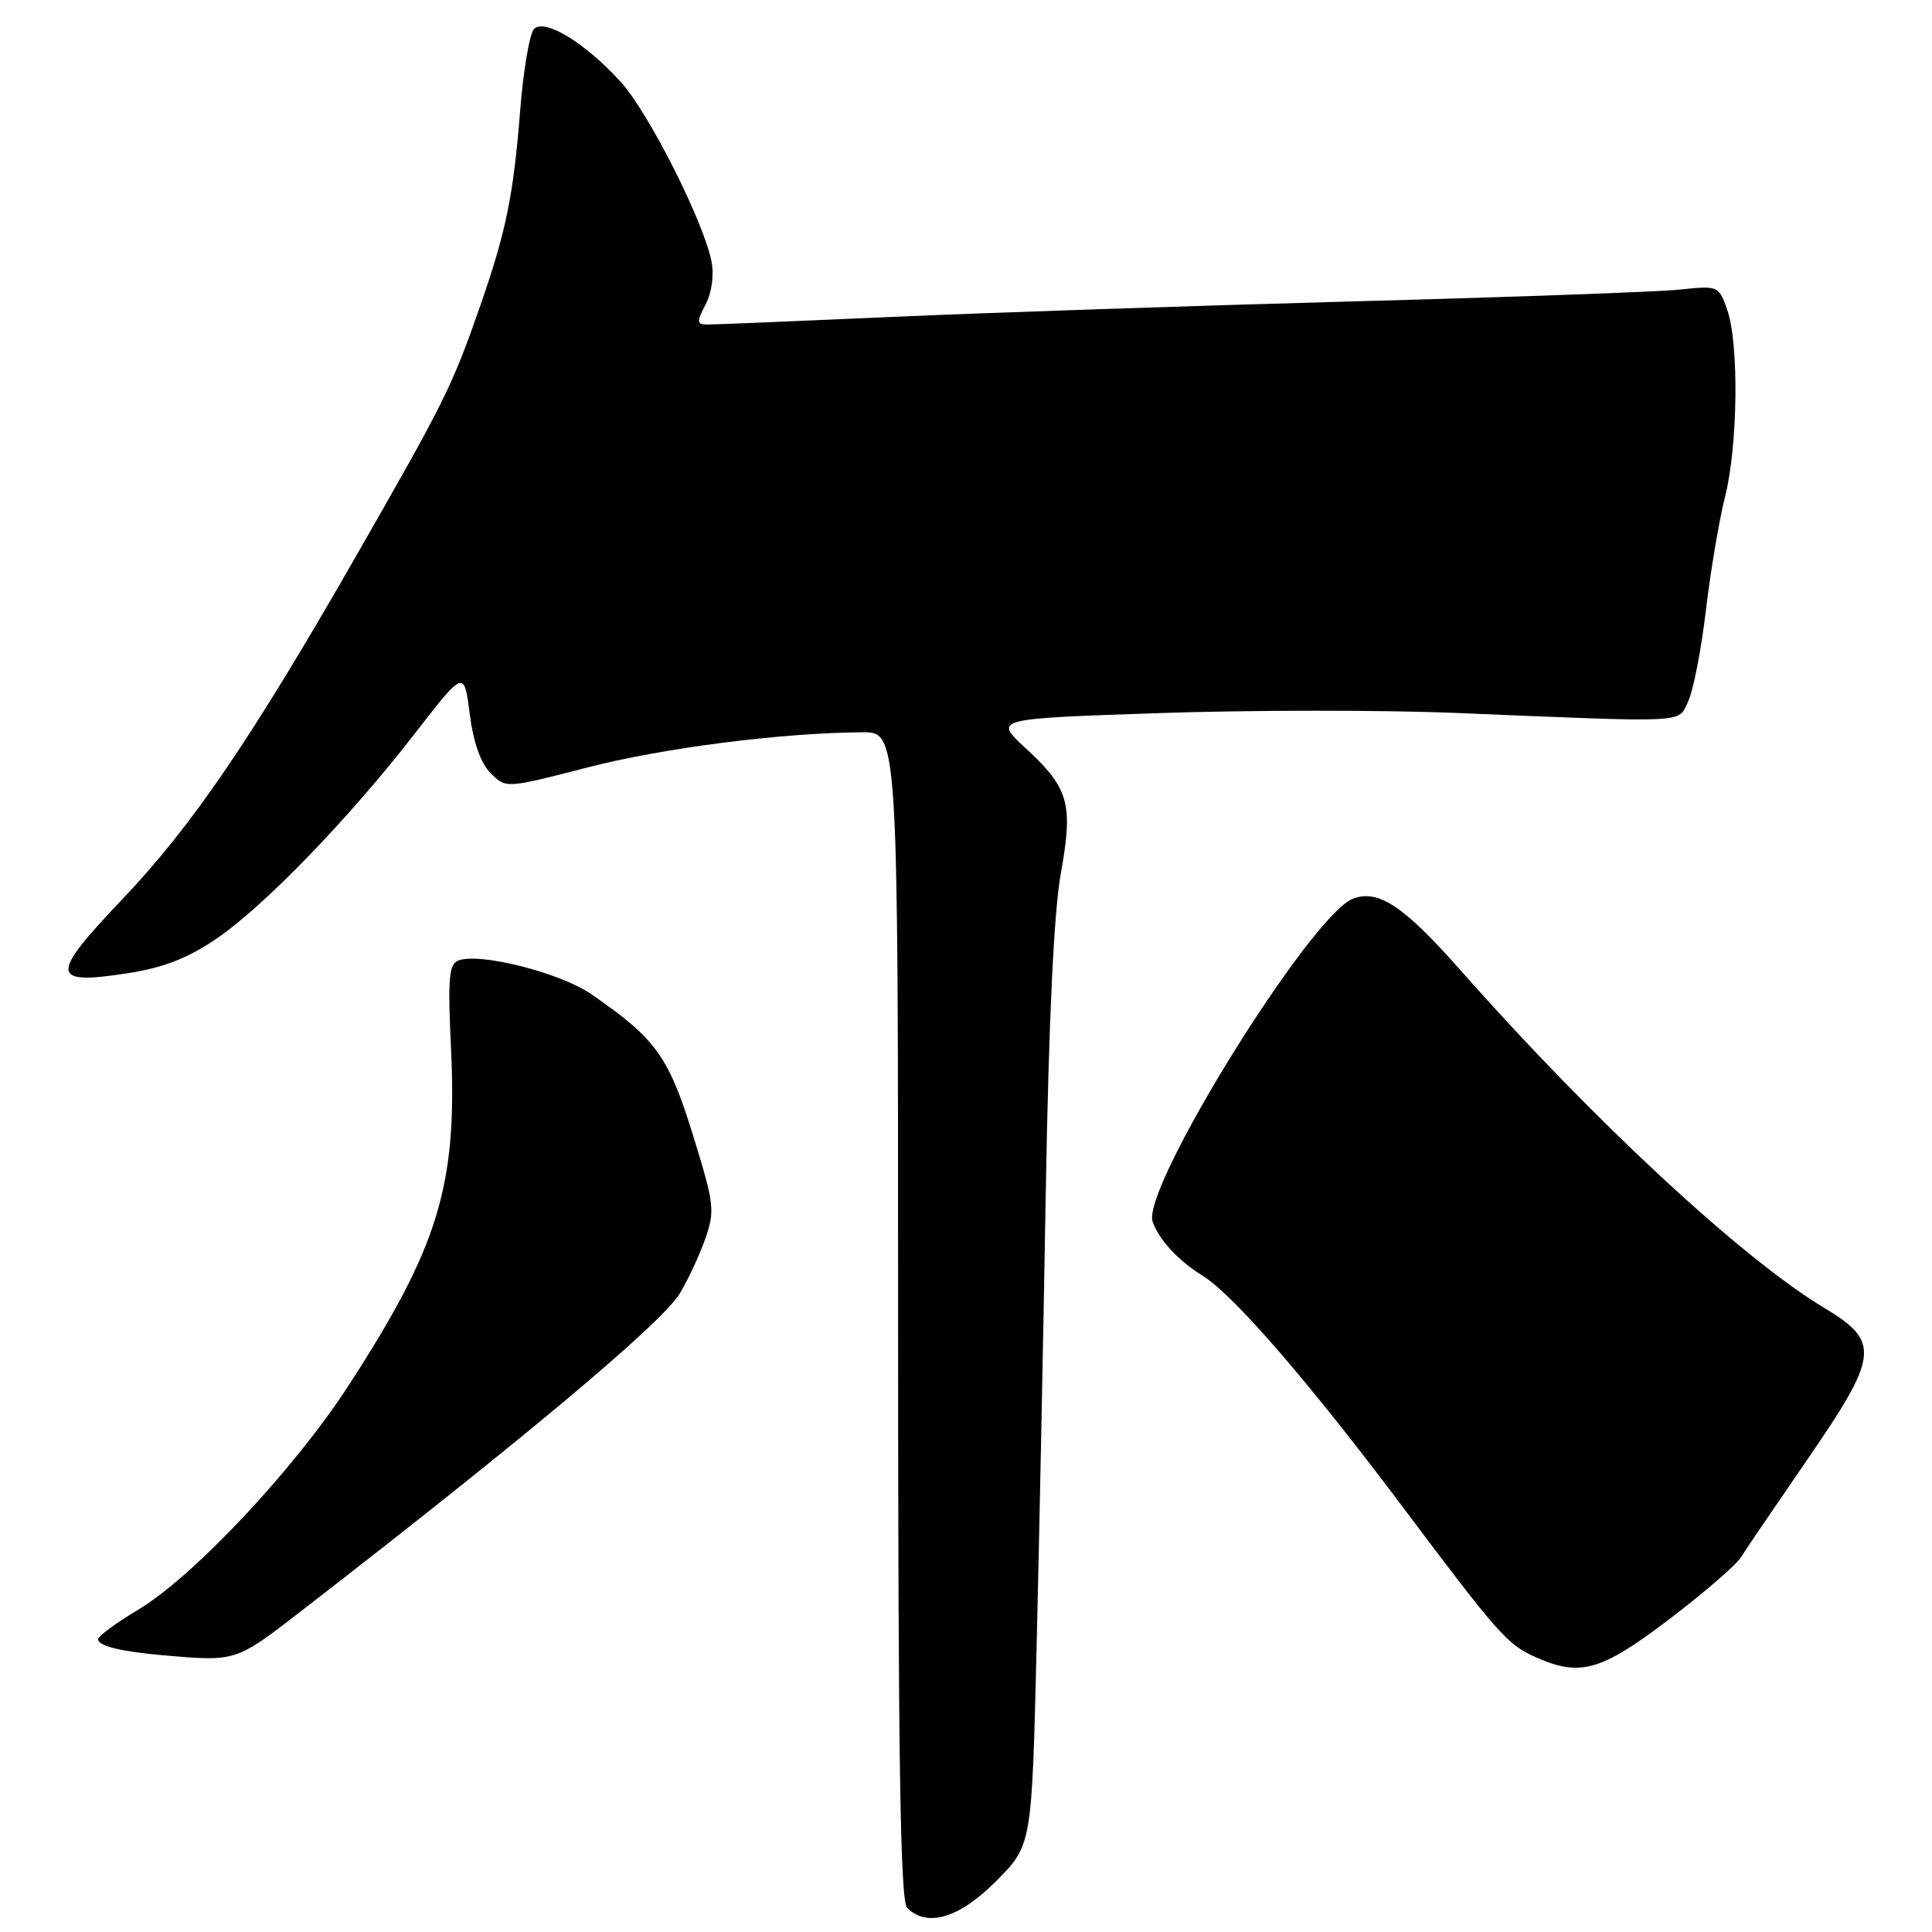 <?xml version="1.0" encoding="UTF-8" standalone="no"?>
<!DOCTYPE svg PUBLIC "-//W3C//DTD SVG 1.1//EN" "http://www.w3.org/Graphics/SVG/1.1/DTD/svg11.dtd" >
<svg xmlns="http://www.w3.org/2000/svg" xmlns:xlink="http://www.w3.org/1999/xlink" version="1.1" viewBox="0 0 256 256">
 <g >
 <path fill="currentColor"
d=" M 132.00 249.25 C 136.72 244.50 136.72 244.50 137.35 218.50 C 137.70 204.20 138.25 176.97 138.57 158.00 C 138.96 135.35 139.64 120.84 140.56 115.76 C 142.23 106.48 141.66 104.45 135.85 99.09 C 131.67 95.23 131.67 95.23 153.57 94.49 C 165.61 94.08 183.35 94.07 192.98 94.47 C 224.17 95.76 222.29 95.85 223.68 92.96 C 224.36 91.56 225.41 86.16 226.03 80.96 C 226.64 75.76 227.79 68.96 228.57 65.86 C 230.28 59.10 230.44 45.57 228.87 41.06 C 227.76 37.87 227.67 37.83 222.62 38.37 C 219.80 38.67 200.40 39.37 179.50 39.93 C 158.60 40.50 131.16 41.42 118.51 41.98 C 105.87 42.54 94.76 43.00 93.82 43.00 C 92.30 43.00 92.26 42.72 93.50 40.33 C 94.32 38.75 94.64 36.43 94.27 34.61 C 93.22 29.33 85.96 14.96 82.31 10.92 C 77.62 5.73 72.20 2.40 70.77 3.83 C 70.18 4.42 69.34 9.32 68.92 14.71 C 68.03 25.92 67.06 30.68 63.64 40.50 C 59.90 51.24 58.96 53.12 47.17 73.70 C 33.33 97.87 25.44 109.45 16.25 119.11 C 6.49 129.36 6.59 130.58 17.10 128.93 C 21.69 128.21 24.97 126.92 28.70 124.37 C 35.04 120.05 46.29 108.40 55.02 97.13 C 61.50 88.76 61.50 88.76 62.24 94.60 C 62.72 98.37 63.70 101.14 65.01 102.45 C 67.04 104.48 67.04 104.48 77.77 101.71 C 87.83 99.11 103.42 97.11 114.25 97.03 C 119.00 97.00 119.00 97.00 119.00 174.30 C 119.00 233.09 119.29 251.89 120.20 252.80 C 122.85 255.45 127.12 254.16 132.00 249.25 Z  M 221.10 214.62 C 225.72 211.11 230.03 207.39 230.67 206.37 C 231.31 205.34 235.25 199.55 239.41 193.50 C 248.97 179.62 249.19 177.78 241.75 173.32 C 230.89 166.82 211.05 148.41 193.66 128.71 C 186.03 120.06 182.66 117.80 179.28 119.08 C 173.72 121.17 151.19 157.49 152.73 161.88 C 153.59 164.30 156.15 167.07 159.38 169.06 C 163.43 171.56 173.42 183.10 185.73 199.50 C 198.57 216.61 199.72 217.91 203.50 219.59 C 209.39 222.21 212.12 221.43 221.10 214.62 Z  M 40.21 213.24 C 69.67 190.44 87.58 175.41 90.05 171.43 C 91.11 169.70 92.63 166.46 93.42 164.23 C 94.76 160.42 94.67 159.61 91.80 150.34 C 88.58 139.95 86.91 137.64 78.33 131.72 C 74.23 128.89 63.55 126.19 60.74 127.27 C 59.48 127.75 59.32 129.65 59.76 138.88 C 60.62 157.05 58.14 165.18 46.11 183.70 C 38.94 194.74 25.62 208.92 18.30 213.30 C 15.39 215.04 13.00 216.80 13.00 217.21 C 13.00 218.10 15.98 218.83 21.50 219.32 C 31.39 220.18 31.13 220.26 40.21 213.24 Z "/>
</g>
</svg>